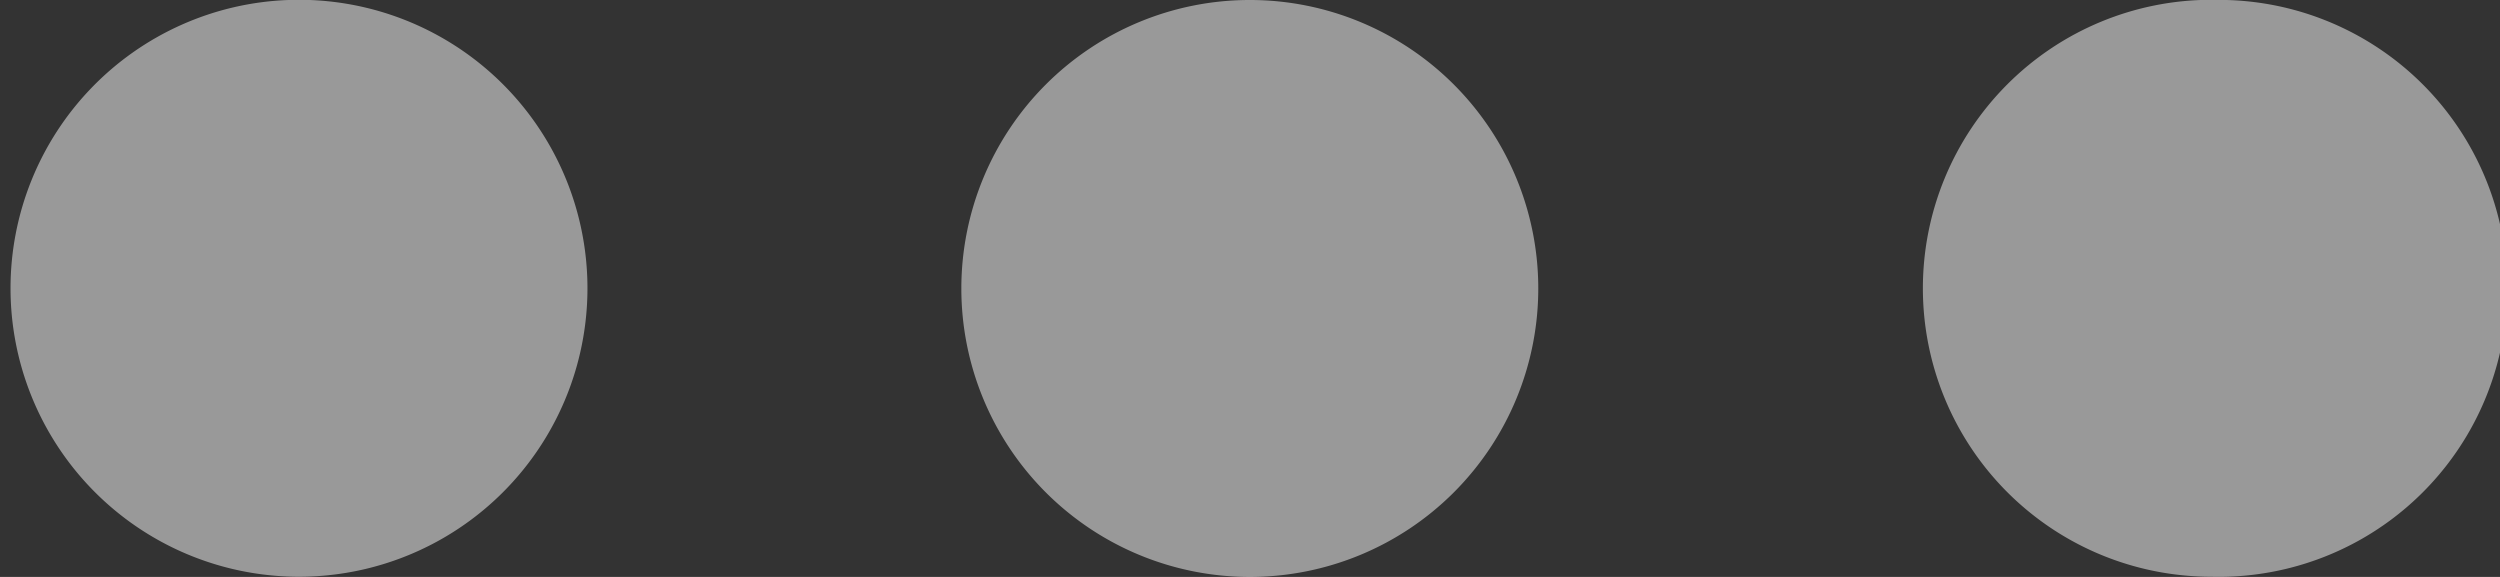 <svg height="3" viewBox="0 0 13 3" width="13" xmlns="http://www.w3.org/2000/svg"><rect x="0" y="0" width="13" height="3" fill="#333333" stroke="none"/><path d="m1.5 0a1.5 1.5 0 1 1 0 2.998 1.5 1.5 0 0 1 0-2.998zm4.999 0a1.5 1.5 0 1 1 0 3 1.5 1.5 0 0 1 0-3zm5 0a1.5 1.5 0 1 1 0 2.999 1.5 1.5 0 0 1 0-3z" fill="#fff" opacity=".5"/></svg>